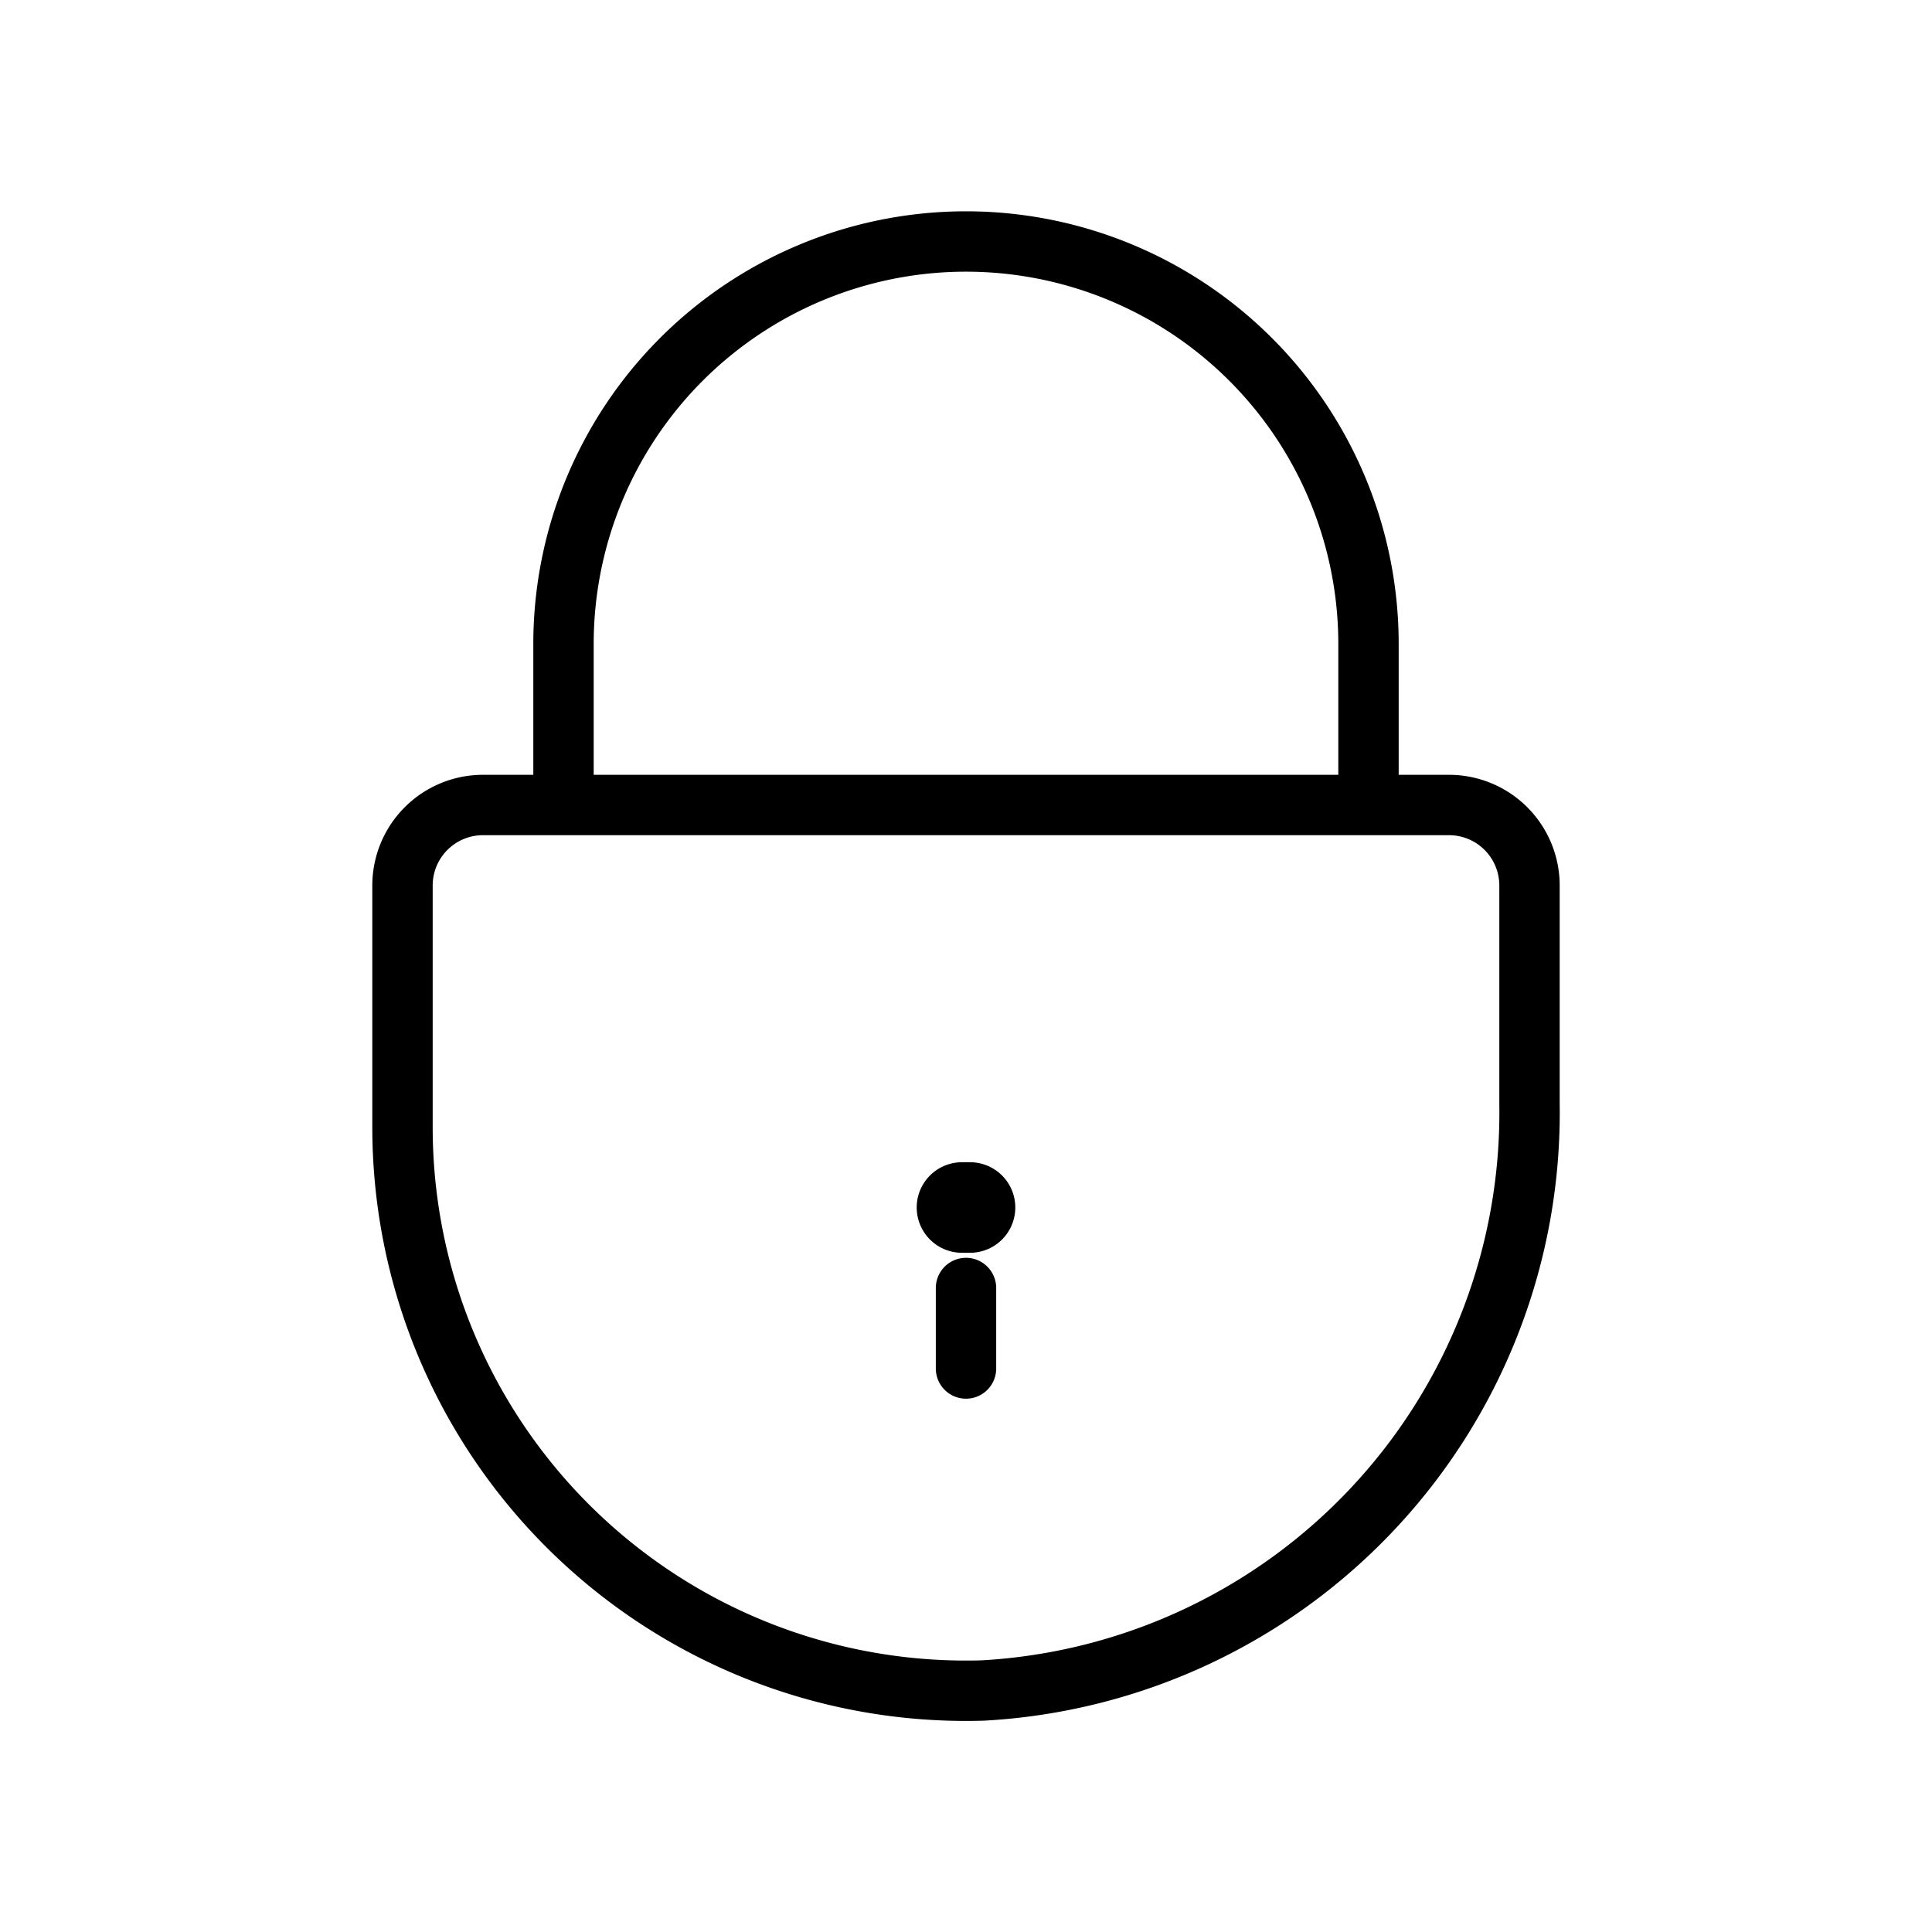 <svg id="Line" xmlns="http://www.w3.org/2000/svg" viewBox="0 0 24 24" width="96" height="96"><path id="primary" d="M17,10H7V8a5,5,0,0,1,5-5h0a5,5,0,0,1,5,5Zm1,0H6a1,1,0,0,0-1,1v3a7,7,0,0,0,7.21,7A7.19,7.19,0,0,0,19,13.71V11A1,1,0,0,0,18,10Zm-6,7V16" style="fill: none; stroke: currentColor;color:currentColor; stroke-linecap: round; stroke-linejoin: round; stroke-width: 0.75;"></path><line id="primary-upstroke" x1="12" y1="15" x2="12" y2="15" style="fill: none; stroke: currentColor;color:currentColor; stroke-linecap: round; stroke-linejoin: round; stroke-width: 1.125;"></line><line id="primary-upstroke-2" data-name="primary-upstroke" x1="11.95" y1="15" x2="12.05" y2="15" style="fill: none; stroke: currentColor;color:currentColor; stroke-linecap: round; stroke-linejoin: round; stroke-width: 1.125;"></line></svg>